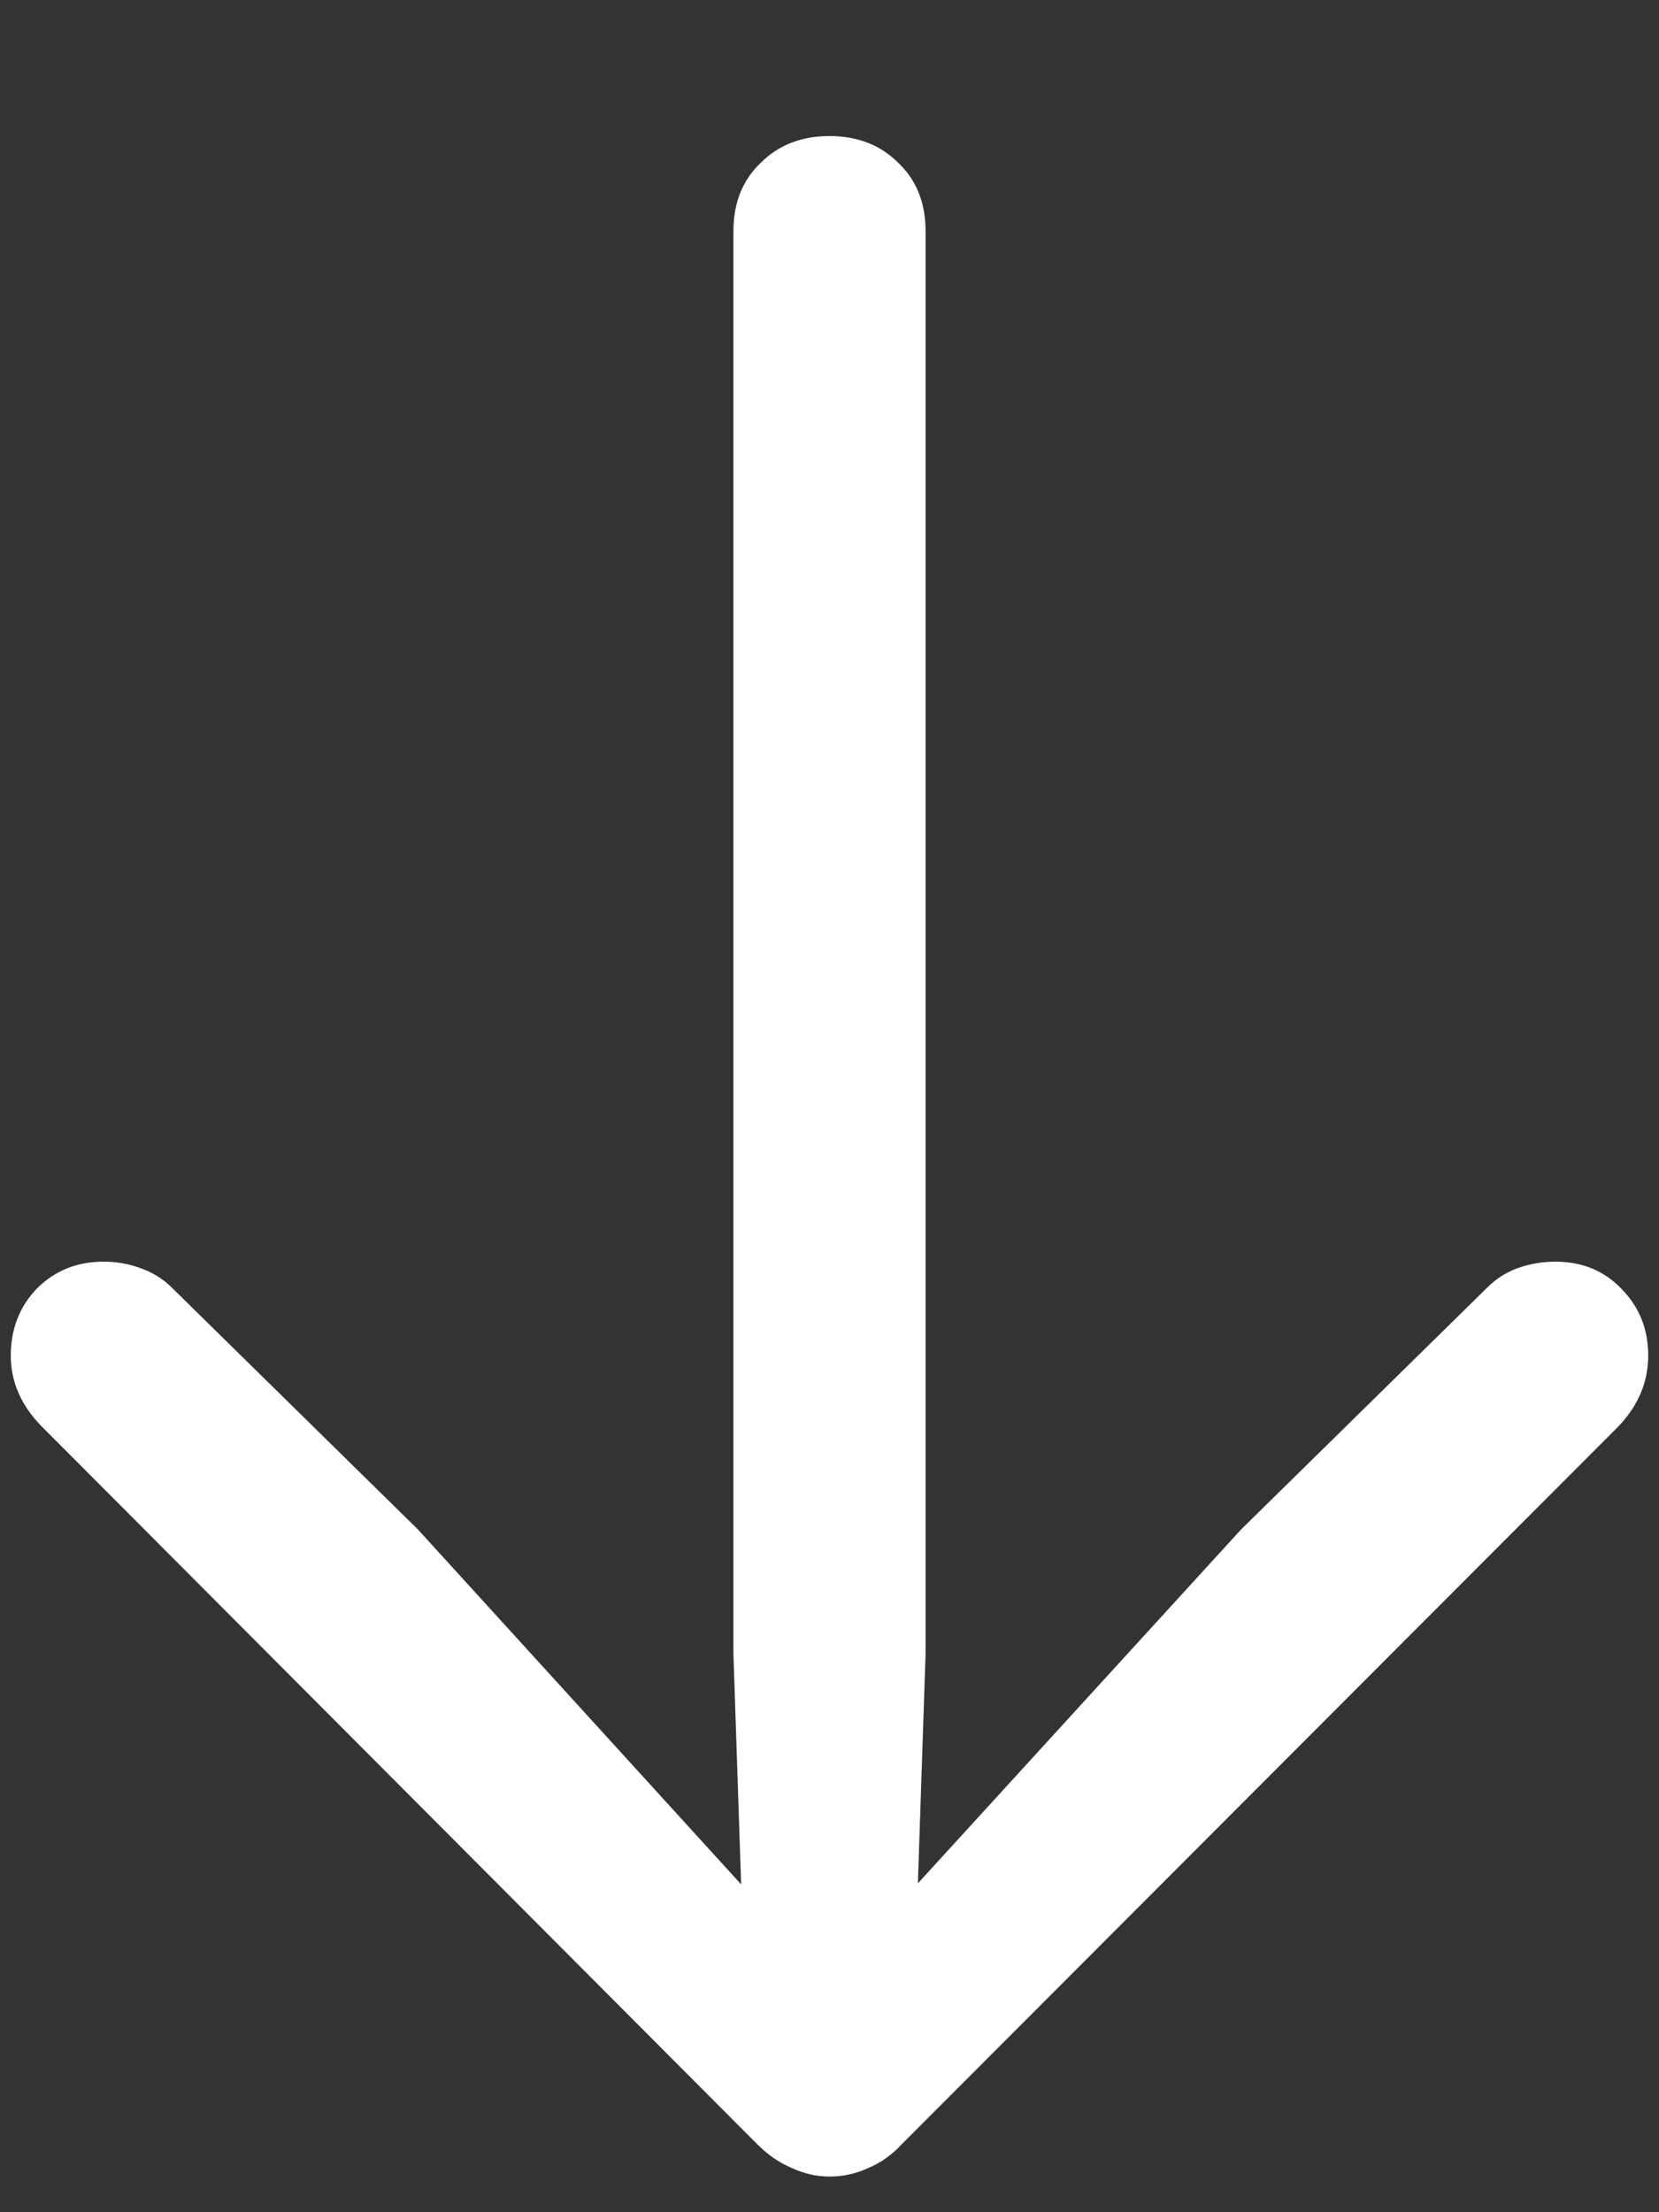 <svg width="12" height="16" viewBox="0 0 12 16" fill="none" xmlns="http://www.w3.org/2000/svg">
<rect x="0" y="0" width="12" height="16" fill="#333333" stroke="none"/>
<path d="M6 0.984C5.797 0.984 5.63 1.049 5.5 1.18C5.37 1.305 5.305 1.469 5.305 1.672V11.961L5.383 14.289L5.82 14.133L3.023 11.062L1.242 9.312C1.18 9.25 1.104 9.203 1.016 9.172C0.932 9.141 0.844 9.125 0.75 9.125C0.557 9.125 0.396 9.19 0.266 9.32C0.141 9.451 0.078 9.612 0.078 9.805C0.078 9.992 0.151 10.162 0.297 10.312L5.477 15.508C5.555 15.586 5.638 15.643 5.727 15.68C5.815 15.721 5.906 15.742 6 15.742C6.099 15.742 6.193 15.721 6.281 15.68C6.37 15.643 6.451 15.586 6.523 15.508L11.711 10.312C11.852 10.162 11.922 9.992 11.922 9.805C11.922 9.612 11.857 9.451 11.727 9.32C11.602 9.19 11.443 9.125 11.25 9.125C11.156 9.125 11.065 9.141 10.977 9.172C10.893 9.203 10.82 9.25 10.758 9.312L8.977 11.062L6.172 14.133L6.617 14.289L6.695 11.961V1.672C6.695 1.469 6.63 1.305 6.5 1.18C6.37 1.049 6.203 0.984 6 0.984Z" fill="white"/>
</svg>
